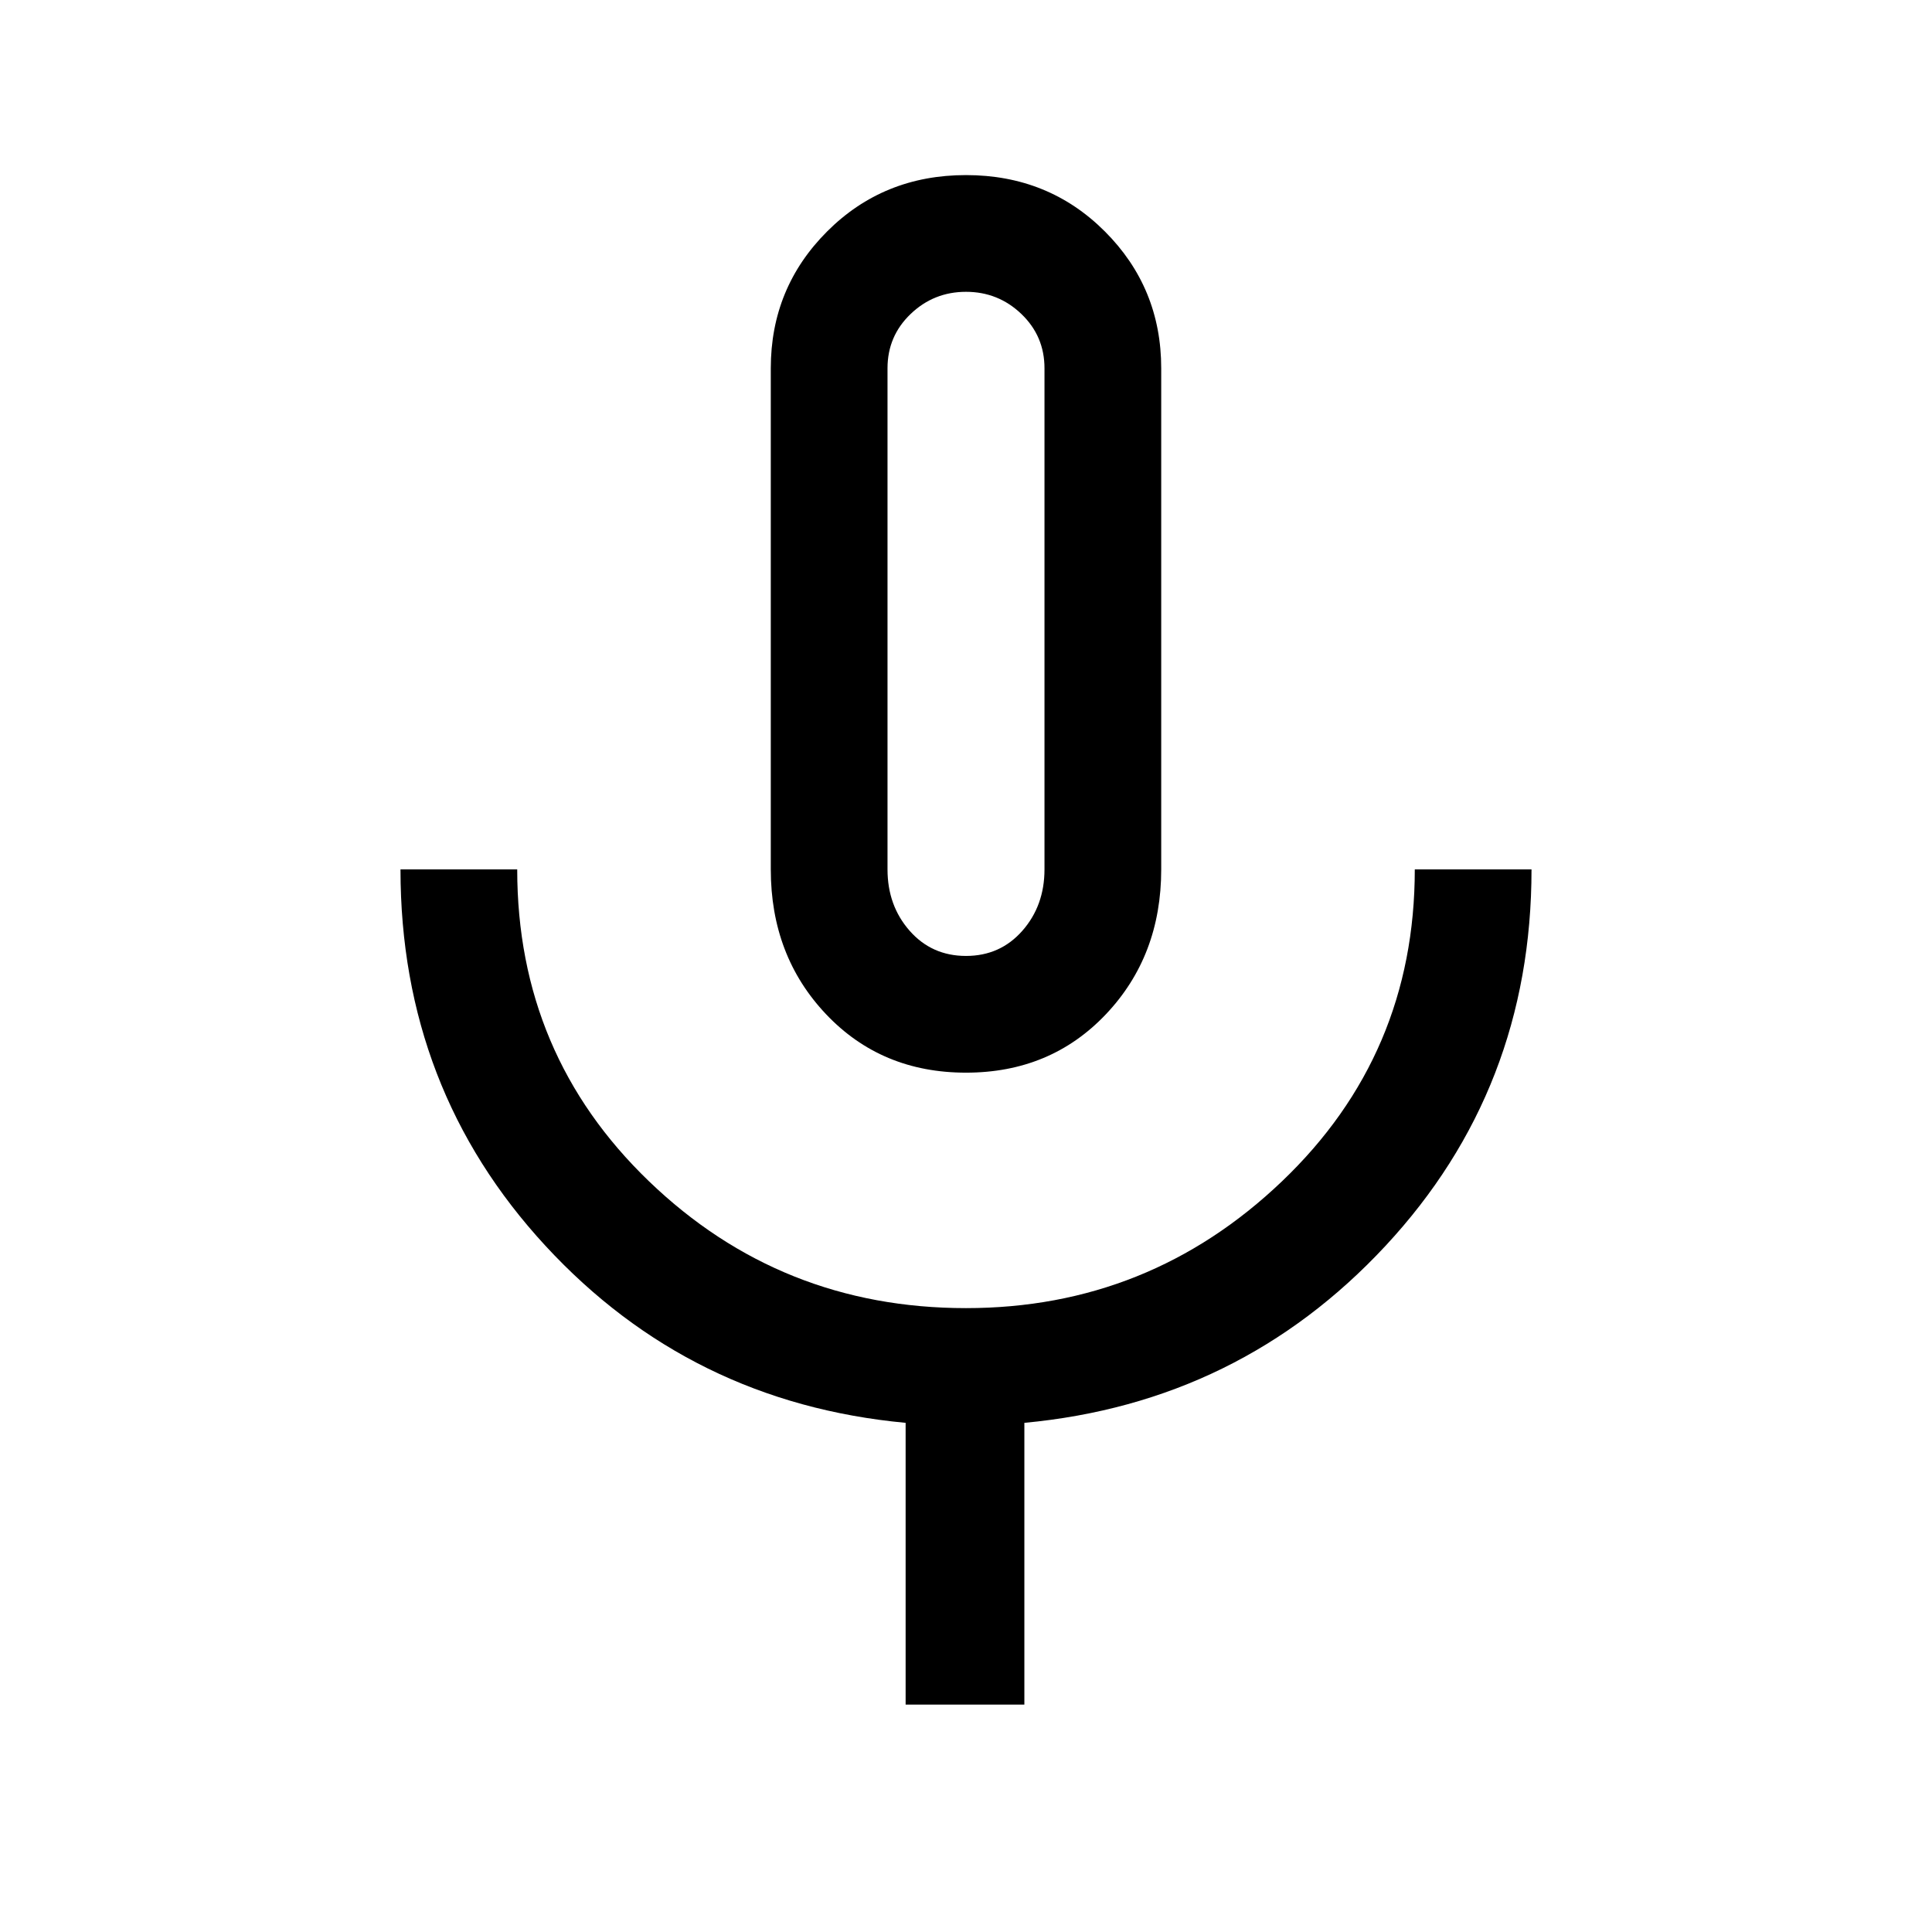 <svg xmlns="http://www.w3.org/2000/svg" height="48" width="48"><path d="M24 26.65q-2.1 0-3.475-1.45t-1.375-3.6V9.15q0-2 1.4-3.4T24 4.35q2.05 0 3.45 1.4 1.4 1.4 1.4 3.4V21.6q0 2.15-1.375 3.6Q26.1 26.65 24 26.65Zm0-11.15Zm-1.5 26.85v-7q-5.35-.5-8.95-4.4-3.6-3.9-3.6-9.35h2.9q0 4.6 3.275 7.75Q19.4 32.5 24 32.5q4.55 0 7.85-3.15t3.3-7.75h2.9q0 5.45-3.625 9.35-3.625 3.9-8.975 4.4v7Zm1.5-18.6q.85 0 1.4-.625.55-.625.55-1.525V9.15q0-.8-.575-1.35T24 7.25q-.8 0-1.375.55t-.575 1.35V21.6q0 .9.55 1.525.55.625 1.4.625Z"/></svg>